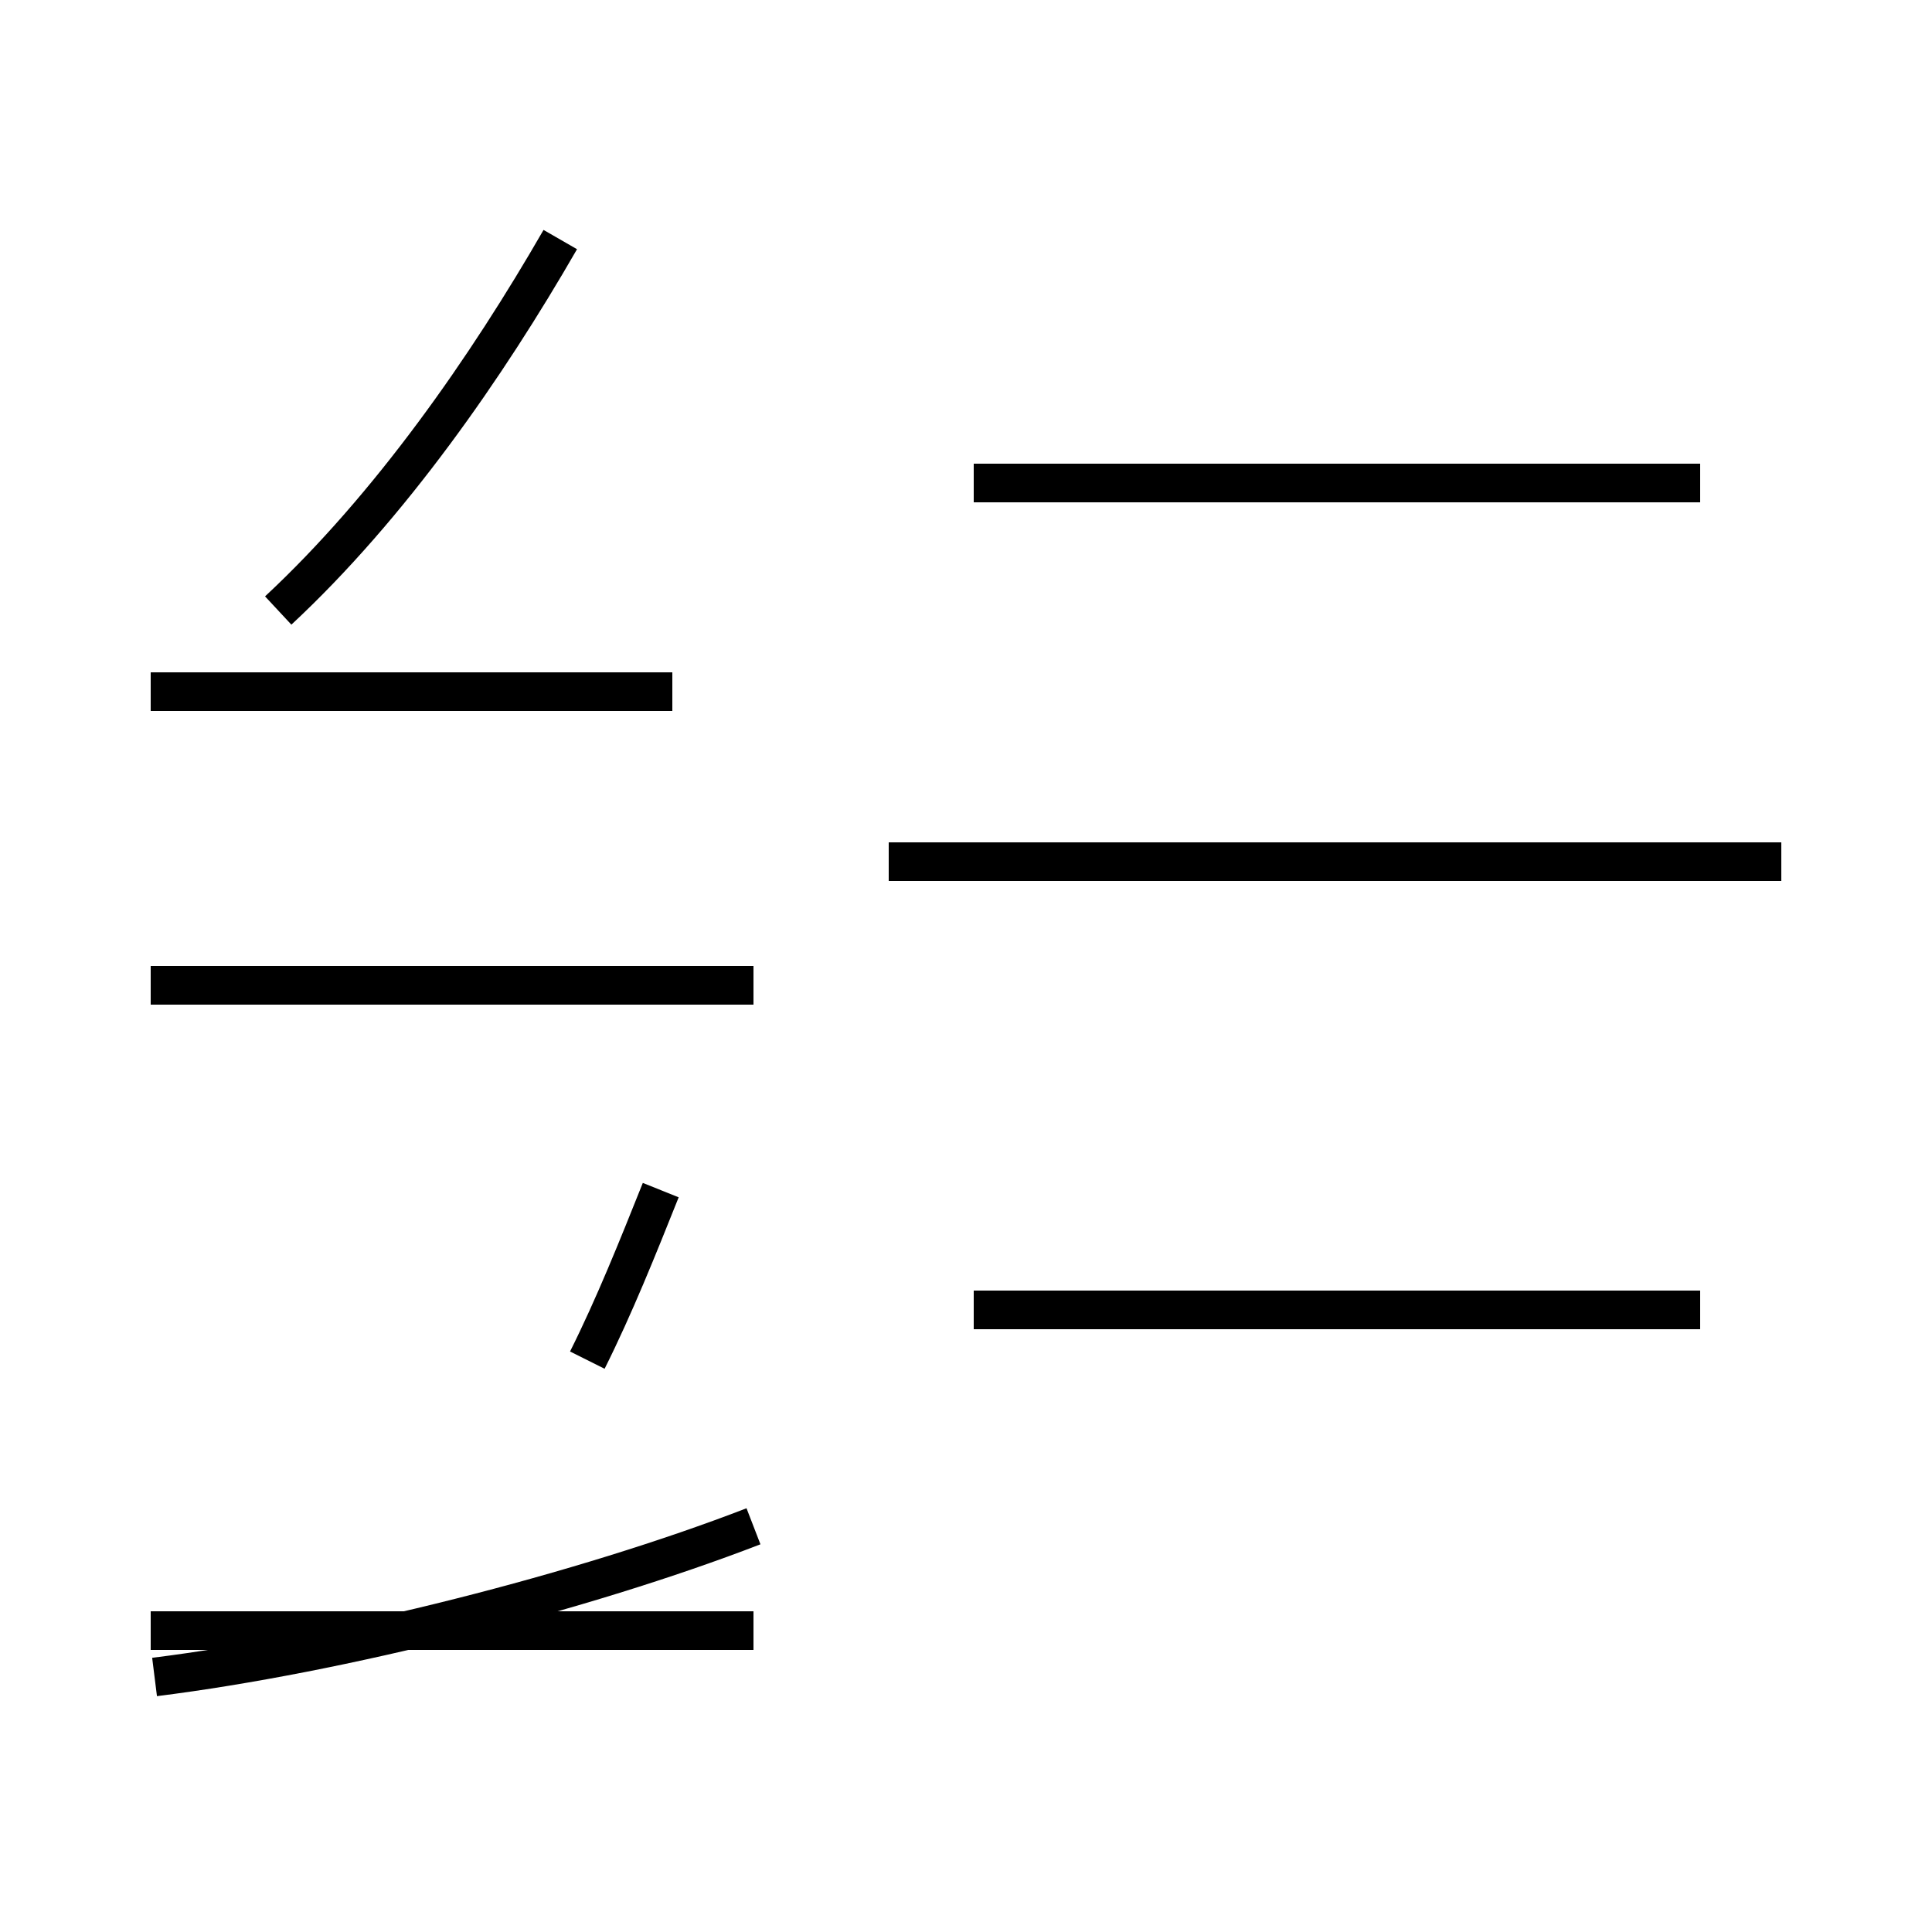 <?xml version='1.0' encoding='utf8'?>
<svg viewBox="0.0 -44.0 50.0 50.0" version="1.1" xmlns="http://www.w3.org/2000/svg">
<rect x="0.0" y="-44.0" width="50.0" height="50.0" fill="#808080" stroke="none"/>
<rect x="-1000" y="-1000" width="2000" height="2000" stroke="white" fill="white"/>
<g style="fill:none; stroke:#000000;  stroke-width:1">
<path d="M 7.2 28.2 C 10.1 30.9 12.6 34.5 14.5 37.8 M 19.5 18.5 L 3.9 18.5 M 17.4 26.1 L 3.9 26.1 M 19.5 1.8 L 3.9 1.8 M 4.0 0.6 C 8.8 1.2 15.1 2.8 19.5 4.5 M 17.1 13.2 C 16.5 11.7 15.9 10.2 15.2 8.8 M 44.0 10.1 L 25.2 10.1 M 46.1 21.7 L 23.0 21.7 M 44.0 31.5 L 25.2 31.5 " transform="scale(1, -1)" />
</g>
</svg>